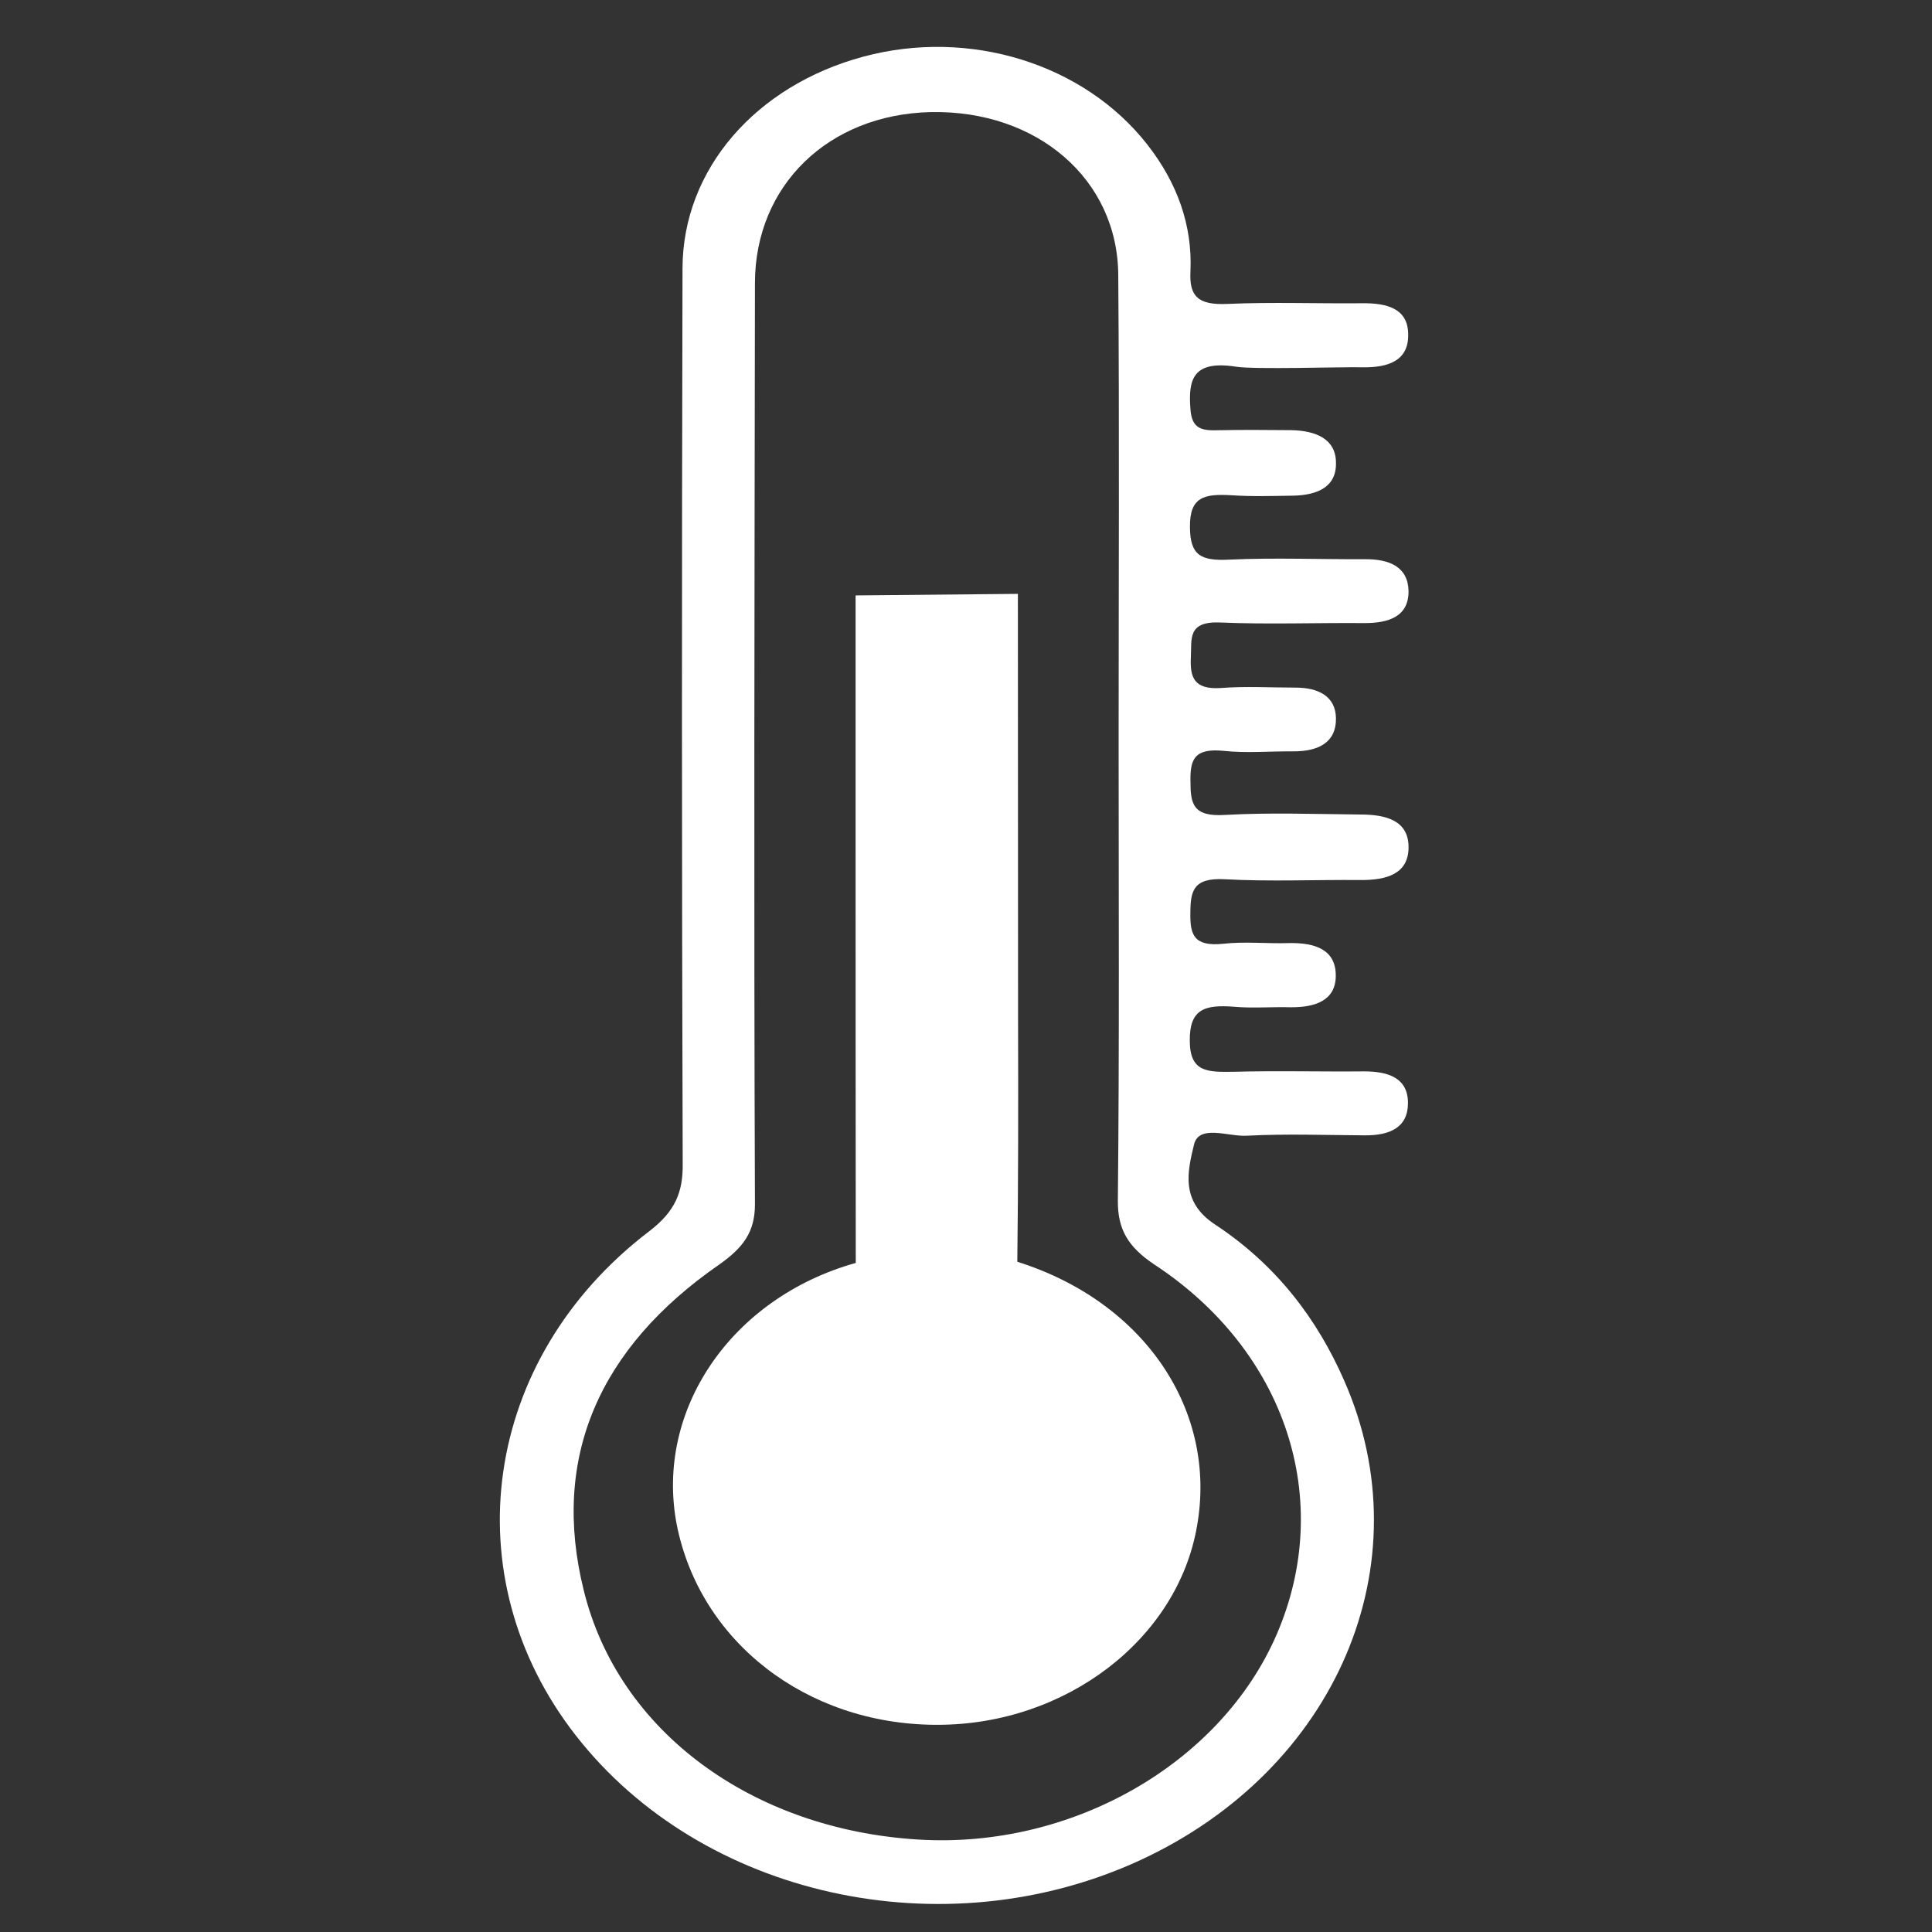 <?xml version="1.0" encoding="UTF-8" standalone="no"?><!-- Generator: Gravit.io --><svg xmlns="http://www.w3.org/2000/svg" xmlns:xlink="http://www.w3.org/1999/xlink" style="isolation:isolate" viewBox="0 0 42.52 42.52" width="42.52pt" height="42.52pt"><rect x="0" y="0" width="42.52" height="42.52" fill="#333333" stroke="none"/><defs><clipPath id="_clipPath_iFMap2I58pT1rLEX7ZdQLrkzHJi68ybV"><rect width="42.52" height="42.52"/></clipPath></defs><g clip-path="url(#_clipPath_iFMap2I58pT1rLEX7ZdQLrkzHJi68ybV)"><g><g><g><g><g><path d=" M 26.962 19.351 C 27.954 19.405 28.945 19.359 29.939 19.368 C 30.519 19.372 31 19.234 31 18.645 C 31 18.054 30.498 17.926 29.939 17.926 C 28.945 17.917 27.945 17.88 26.962 17.935 C 26.256 17.98 26.2 17.694 26.2 17.196 C 26.191 16.711 26.286 16.462 26.93 16.525 C 27.425 16.579 27.945 16.532 28.456 16.536 C 29.023 16.54 29.409 16.335 29.402 15.811 C 29.398 15.33 29.023 15.131 28.504 15.133 C 27.962 15.133 27.412 15.1 26.867 15.142 C 26.265 15.181 26.189 14.893 26.209 14.464 C 26.23 14.07 26.124 13.669 26.854 13.7 C 27.906 13.745 28.969 13.704 30.024 13.713 C 30.573 13.715 31 13.565 31 13.013 C 30.991 12.481 30.589 12.303 30.039 12.307 C 29.047 12.312 28.049 12.271 27.064 12.316 C 26.419 12.351 26.193 12.216 26.189 11.602 C 26.18 10.928 26.509 10.865 27.109 10.9 C 27.551 10.93 28.001 10.915 28.449 10.909 C 28.999 10.9 29.419 10.714 29.402 10.177 C 29.398 9.657 28.954 9.478 28.419 9.467 C 27.876 9.462 27.334 9.458 26.782 9.469 C 26.403 9.482 26.23 9.4 26.2 9.01 C 26.146 8.336 26.263 7.927 27.2 8.07 C 27.605 8.135 29.474 8.074 29.976 8.083 C 30.571 8.096 31.015 7.927 30.991 7.336 C 30.978 6.786 30.517 6.669 29.985 6.674 C 28.993 6.684 27.999 6.645 27.007 6.689 C 26.362 6.717 26.17 6.518 26.2 5.968 C 26.245 4.957 25.908 4.023 25.254 3.186 C 23.857 1.397 21.33 0.618 18.996 1.248 C 16.632 1.886 15.025 3.727 15.021 5.907 C 15.004 12.47 15.004 19.037 15.025 25.604 C 15.034 26.236 14.863 26.66 14.283 27.102 C 10.609 29.906 9.942 34.697 12.672 38.194 C 15.446 41.751 20.772 42.929 25.089 40.942 C 29.415 38.945 31.355 34.414 29.586 30.391 C 28.991 29.027 28.084 27.832 26.739 26.948 C 25.973 26.442 26.137 25.779 26.276 25.199 C 26.377 24.733 27.042 25.021 27.438 24.995 C 28.307 24.95 29.166 24.982 30.034 24.987 C 30.584 24.991 30.987 24.818 30.987 24.276 C 30.987 23.731 30.569 23.579 30.019 23.579 C 29.058 23.588 28.103 23.562 27.142 23.588 C 26.583 23.594 26.189 23.607 26.185 22.91 C 26.176 22.215 26.505 22.105 27.159 22.157 C 27.568 22.193 27.988 22.157 28.406 22.168 C 28.95 22.172 29.393 22.018 29.398 21.483 C 29.406 20.897 28.941 20.743 28.361 20.756 C 27.88 20.771 27.393 20.717 26.919 20.771 C 26.276 20.836 26.189 20.574 26.198 20.093 C 26.2 19.602 26.263 19.312 26.962 19.351 Z  M 28.099 35.968 C 26.867 38.818 23.586 40.697 20.202 40.485 C 16.567 40.26 13.612 38.12 12.847 35 C 12.124 32.09 13.176 29.663 15.837 27.825 C 16.357 27.455 16.615 27.115 16.615 26.506 C 16.589 19.747 16.606 12.983 16.615 6.228 C 16.619 4.078 18.234 2.519 20.482 2.467 C 22.822 2.419 24.602 3.943 24.611 6.061 C 24.637 9.469 24.619 12.872 24.619 16.283 C 24.619 19.662 24.637 23.044 24.602 26.429 C 24.598 27.059 24.829 27.444 25.401 27.827 C 28.311 29.737 29.372 33.017 28.099 35.968 Z " fill="rgb(255,255,255)"/></g><g><path d=" M 22.389 27.769 C 22.411 26.006 22.411 24.237 22.406 22.475 L 22.402 13.07 L 18.83 13.104 L 18.83 17.227 C 18.83 20.695 18.83 24.168 18.834 27.795 C 16.097 28.561 14.411 31.03 14.893 33.55 C 15.402 36.128 17.741 37.943 20.581 37.96 L 20.635 37.96 C 23.45 37.96 25.91 36.083 26.343 33.593 C 26.797 31.06 25.204 28.656 22.389 27.769 Z  M 20.635 36.958 L 20.635 36.958 L 20.635 36.966 L 20.635 36.958 Z " fill="rgb(255,255,255)"/></g></g></g></g></g></g></svg>